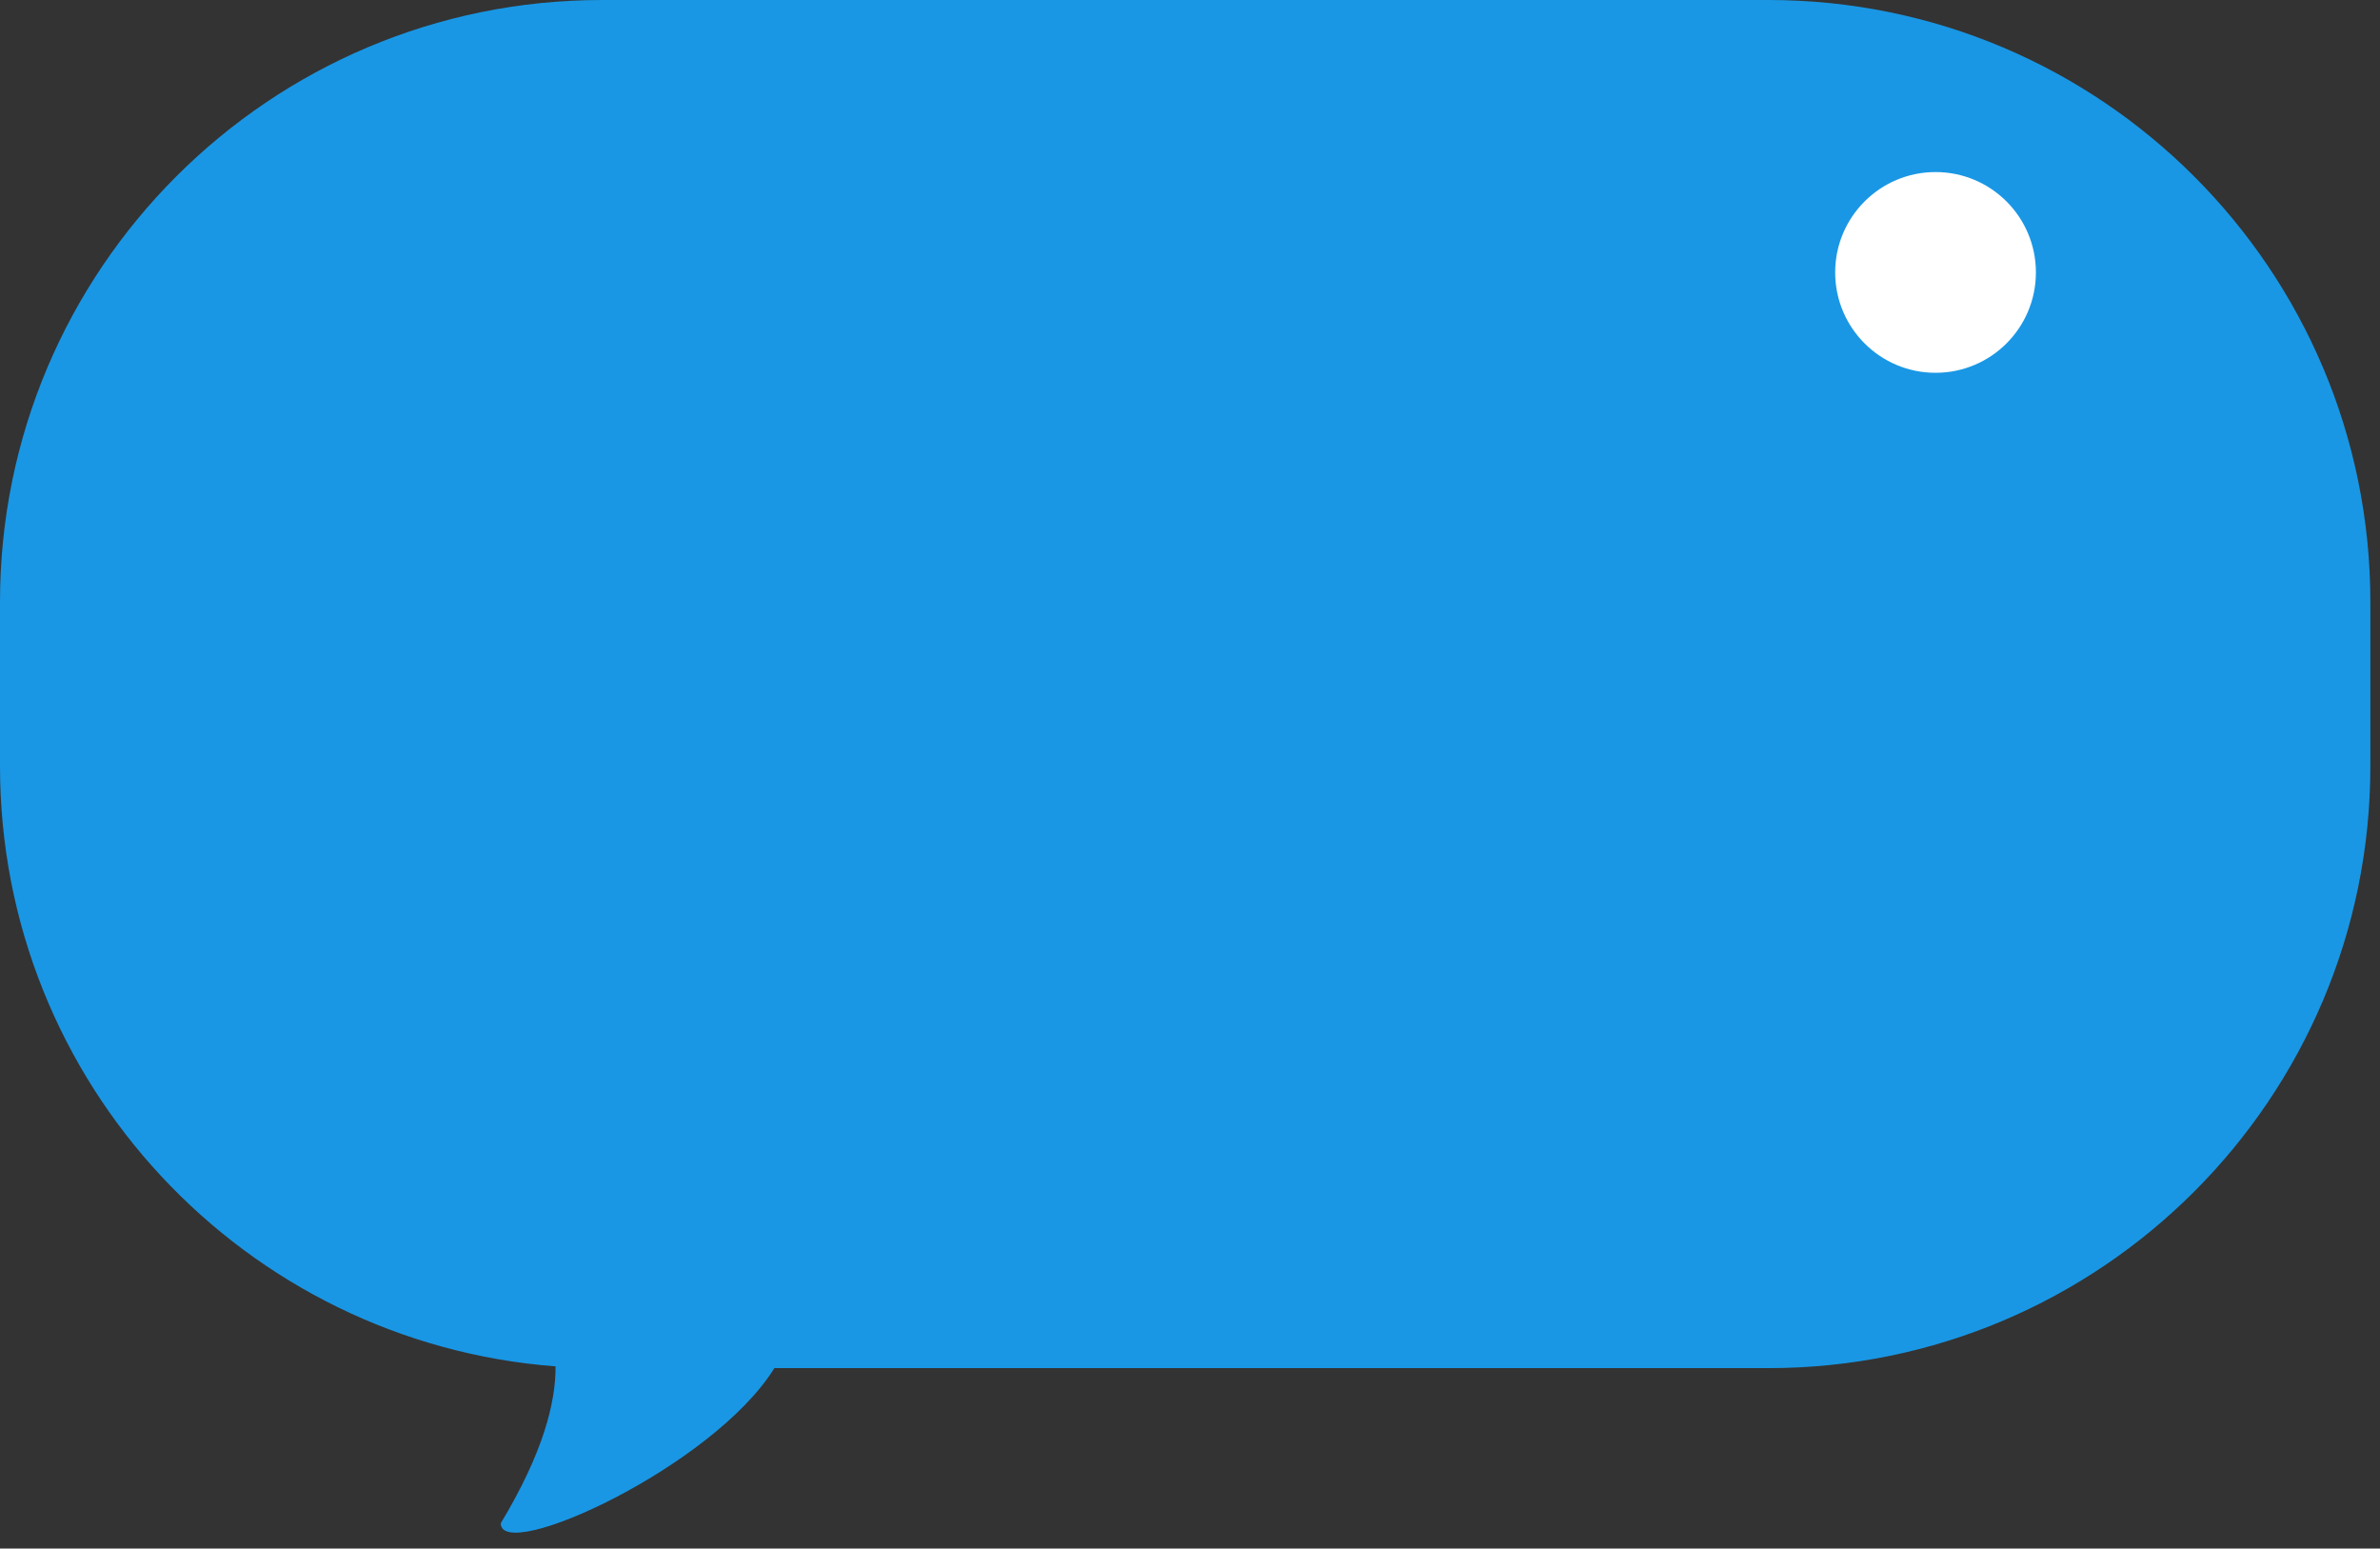 <?xml version="1.0" encoding="UTF-8" standalone="no"?>
<svg width="83px" height="54px" viewBox="0 0 83 54" version="1.1" xmlns="http://www.w3.org/2000/svg" xmlns:xlink="http://www.w3.org/1999/xlink">
    <rect x="0" y="0" width="83" height="54" fill="#333333" stroke="none"/>
    <!-- Generator: Sketch 3.8.3 (29802) - http://www.bohemiancoding.com/sketch -->
    <title>Group 3</title>
    <desc>Created with Sketch.</desc>
    <defs></defs>
    <g id="point" stroke="none" stroke-width="1" fill="none" fill-rule="evenodd">
        <g id="Desktop-HD" transform="translate(-1156, -3124)">
            <g id="Group-3" transform="translate(1156, 3124)">
                <path d="M27.006,47.709 L61.67,47.709 C73.262,47.709 82.664,38.309 82.664,26.714 L82.664,20.995 C82.664,9.397 73.265,0 61.67,0 L20.993,0 C9.402,0 0,9.4 0,20.995 L0,26.714 C0,37.767 8.536,46.821 19.374,47.648 C19.385,48.895 18.943,50.666 17.464,53.118 C17.464,54.525 24.854,51.171 27.006,47.709 Z" id="Combined-Shape" fill="#1997E5"></path>
                <circle id="Oval-51" fill="#FFFFFF" cx="67.5" cy="9.5" r="3.5"></circle>
            </g>
        </g>
    </g>
</svg>